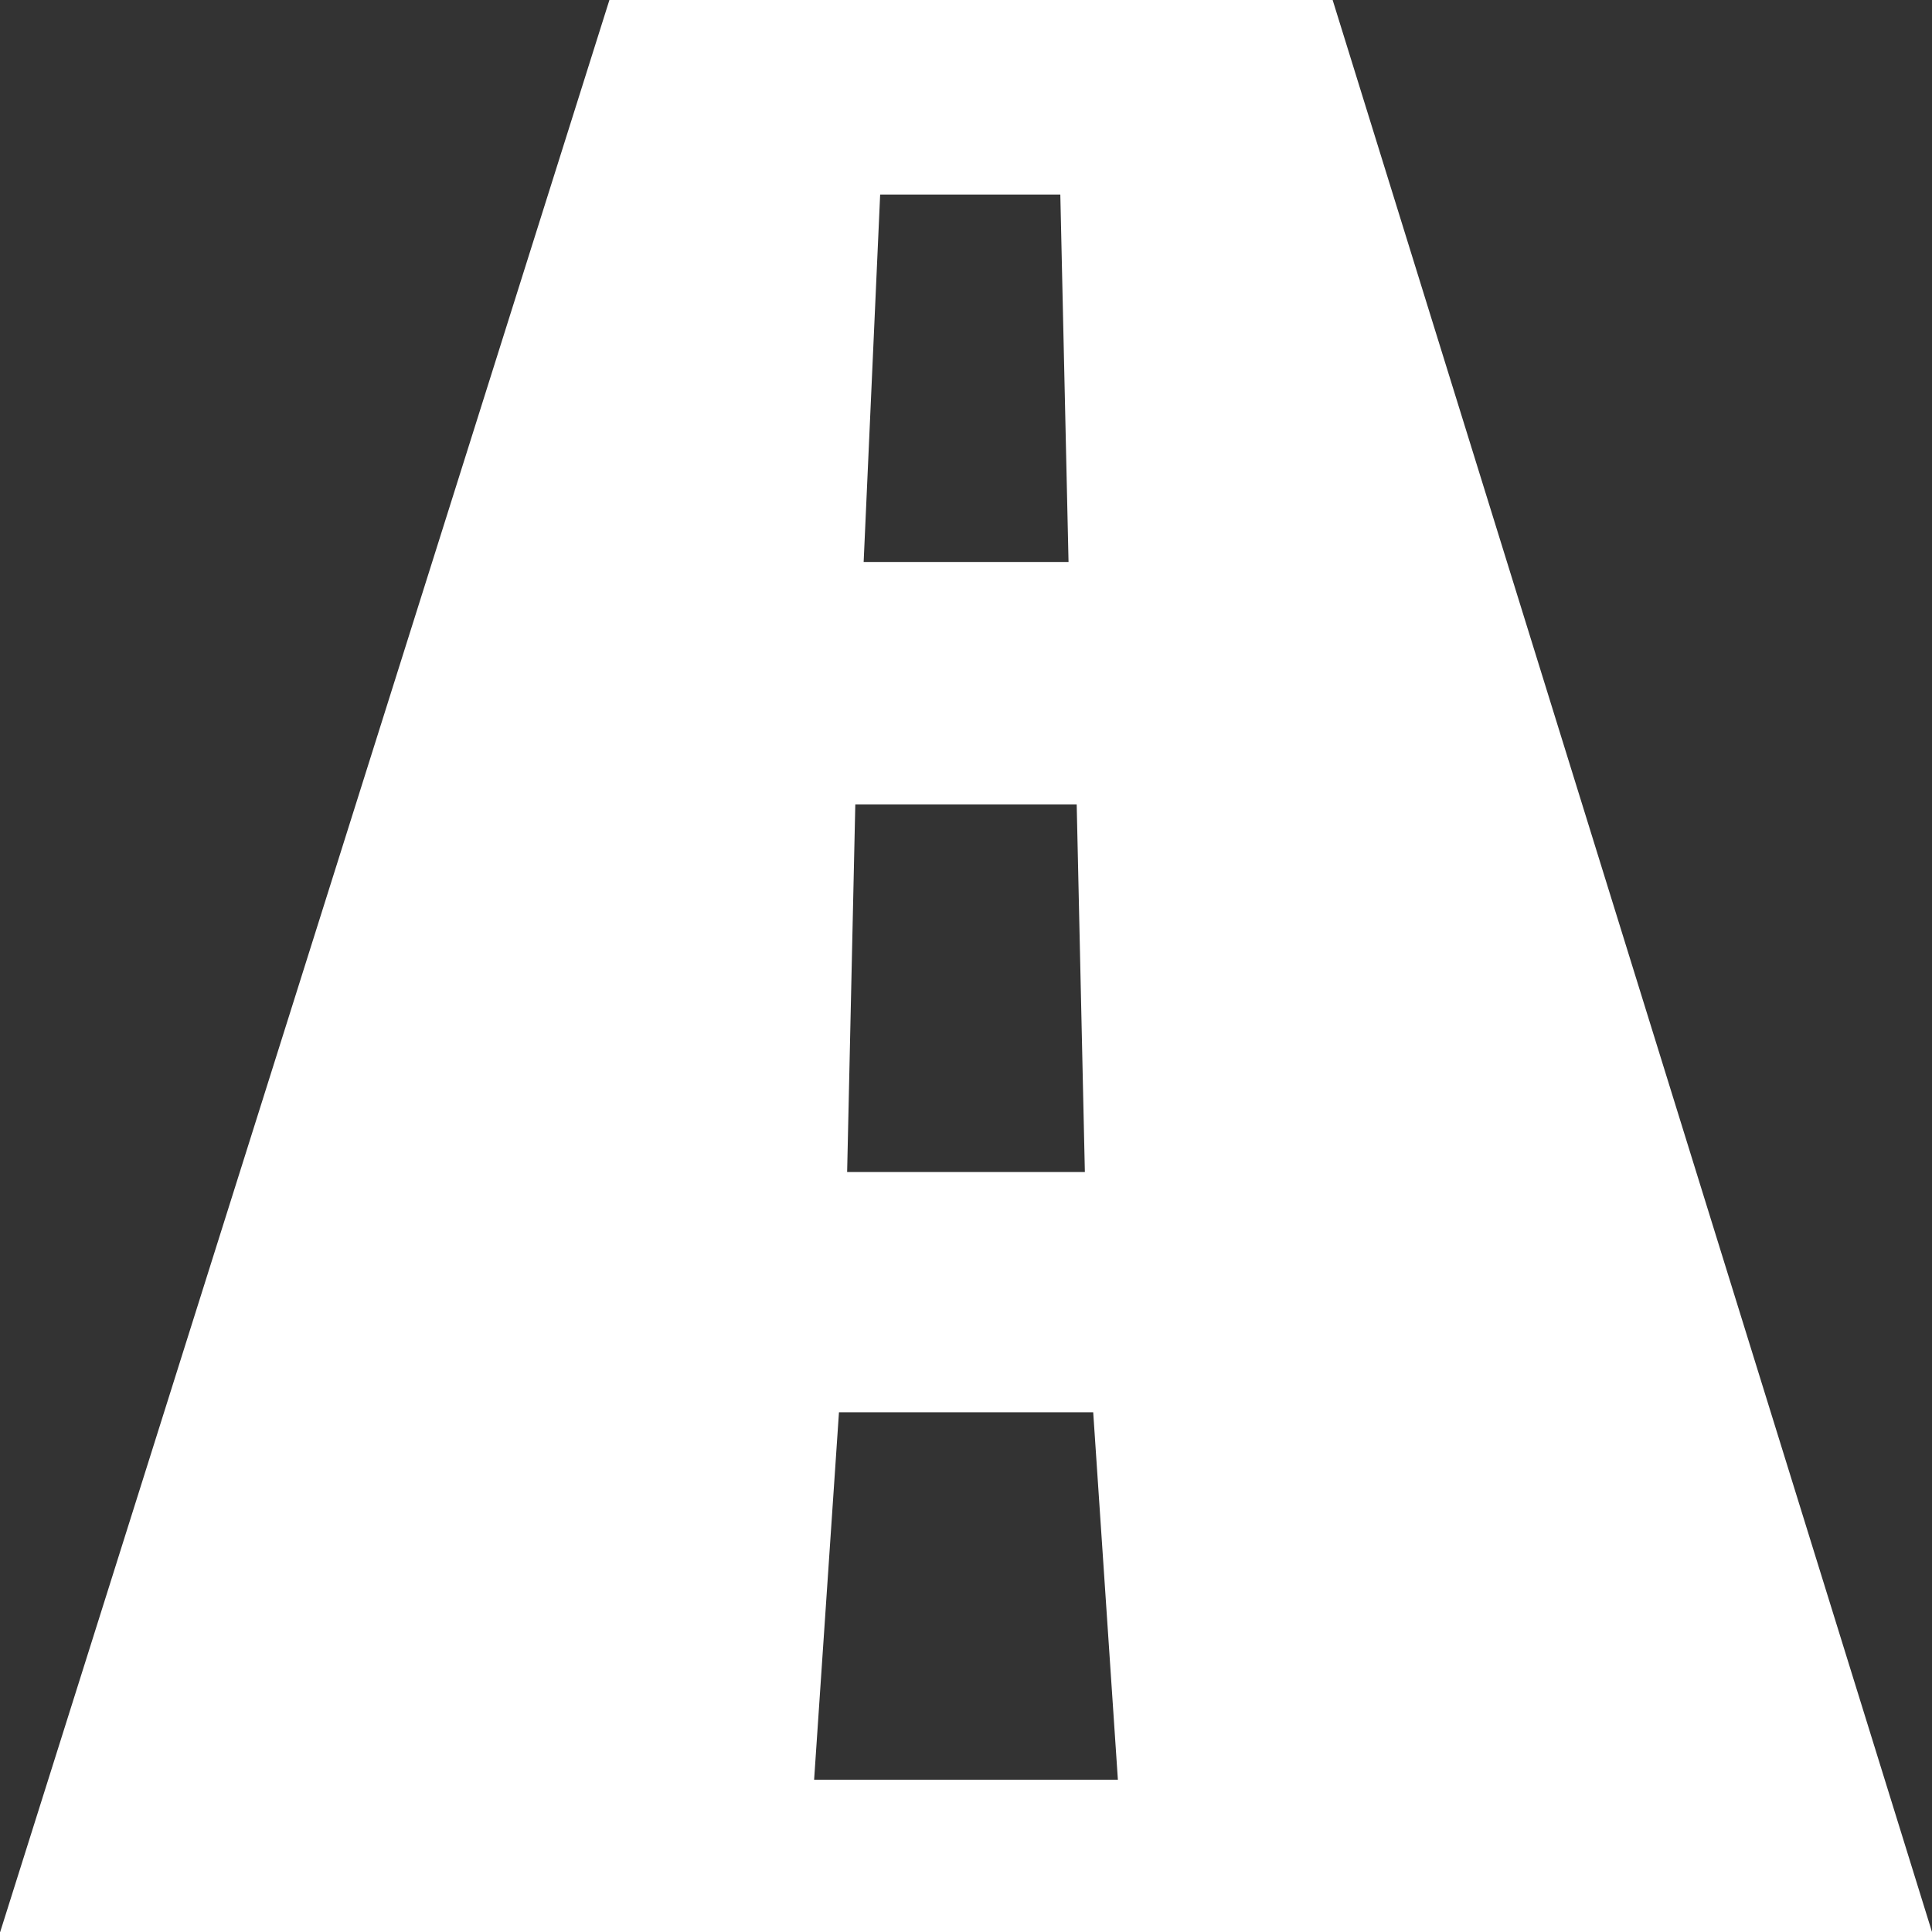 <svg width="44" height="44" viewBox="0 0 44 44" fill="none" xmlns="http://www.w3.org/2000/svg">
<rect x="0" y="0" width="44" height="44" fill="#333333" stroke="none"/>
<g clip-path="url(#clip0_85_1321)">
<path fill-rule="evenodd" clip-rule="evenodd" d="M44 44L30.35 0H13.879L0.004 44H44ZM18.541 40.532H25.459L24.897 32.163H19.107L18.541 40.532ZM19.293 26.692H24.707L24.521 18.32H19.479L19.293 26.692ZM19.669 12.799H24.335L24.148 4.43H20.045L19.669 12.799Z" fill="white"/>
</g>
<defs>
<clipPath id="clip0_85_1321">
<rect width="44" height="44" fill="white" transform="matrix(-1 0 0 1 44 0)"/>
</clipPath>
</defs>
</svg>
